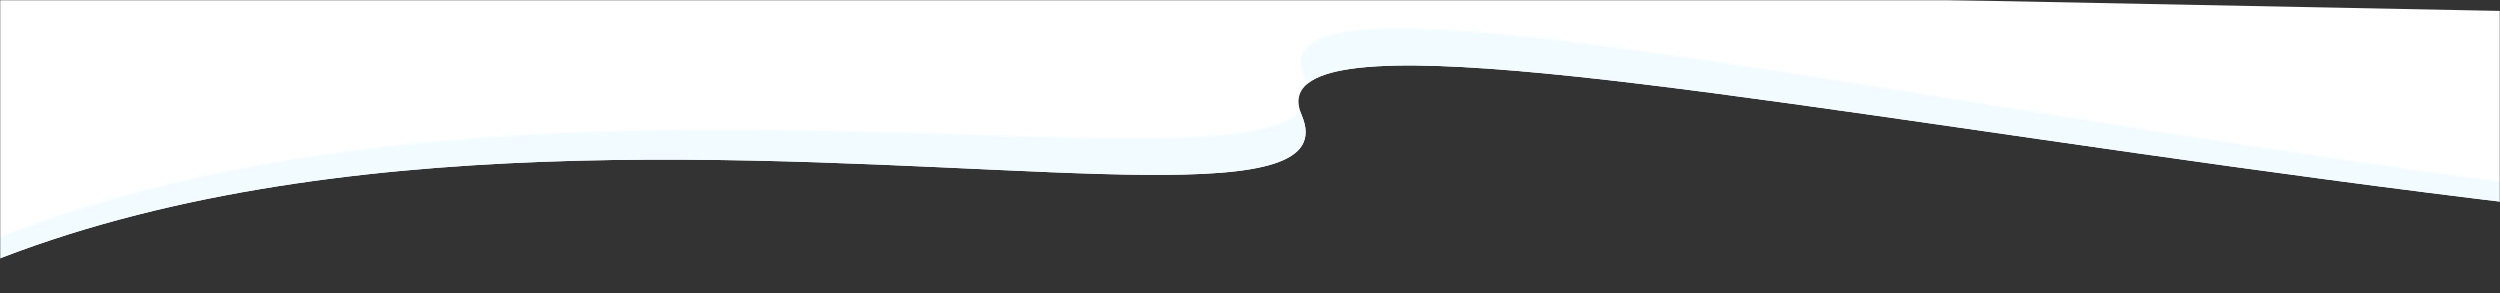 <svg width="1280" height="150" viewBox="0 0 1280 150" fill="none" xmlns="http://www.w3.org/2000/svg">
<rect x="0" y="0" width="1280" height="150" fill="#333333" stroke="none"/>
<mask id="mask0_1333_708" style="mask-type:alpha" maskUnits="userSpaceOnUse" x="0" y="0" width="1280" height="150">
<rect width="1280" height="150" fill="#D9D9D9"/>
</mask>
<g mask="url(#mask0_1333_708)">
<path d="M-167.879 -22.869L-176.068 257.964C60.454 -46.916 709.284 159.279 666.466 58.996C623.647 -41.286 1442.37 192.135 1885.49 115.646L1344.13 6.849L-167.879 -22.869Z" fill="url(#paint0_linear_1333_708)"/>
<mask id="mask1_1333_708" style="mask-type:alpha" maskUnits="userSpaceOnUse" x="-185" y="14" width="2071" height="388">
<path d="M-184.739 401.01L-175.453 247.819C61.069 -57.06 710.514 138.989 667.696 38.706C624.878 -61.576 1442.68 187.063 1885.8 110.573L1876.12 270.358L-184.739 401.01Z" fill="white"/>
</mask>
<g mask="url(#mask1_1333_708)">
<path d="M-155.897 -74.795L-176.068 257.964C60.454 -46.916 709.284 159.279 666.466 58.996C623.647 -41.286 1442.37 192.135 1885.49 115.646L1889.52 49.196L-155.897 -74.795Z" fill="#F2FBFF"/>
</g>
</g>
<defs>
<linearGradient id="paint0_linear_1333_708" x1="865.897" y1="-123.43" x2="82.508" y2="23.732" gradientUnits="userSpaceOnUse">
<stop stop-color="white"/>
<stop offset="1" stop-color="white"/>
</linearGradient>
</defs>
</svg>
